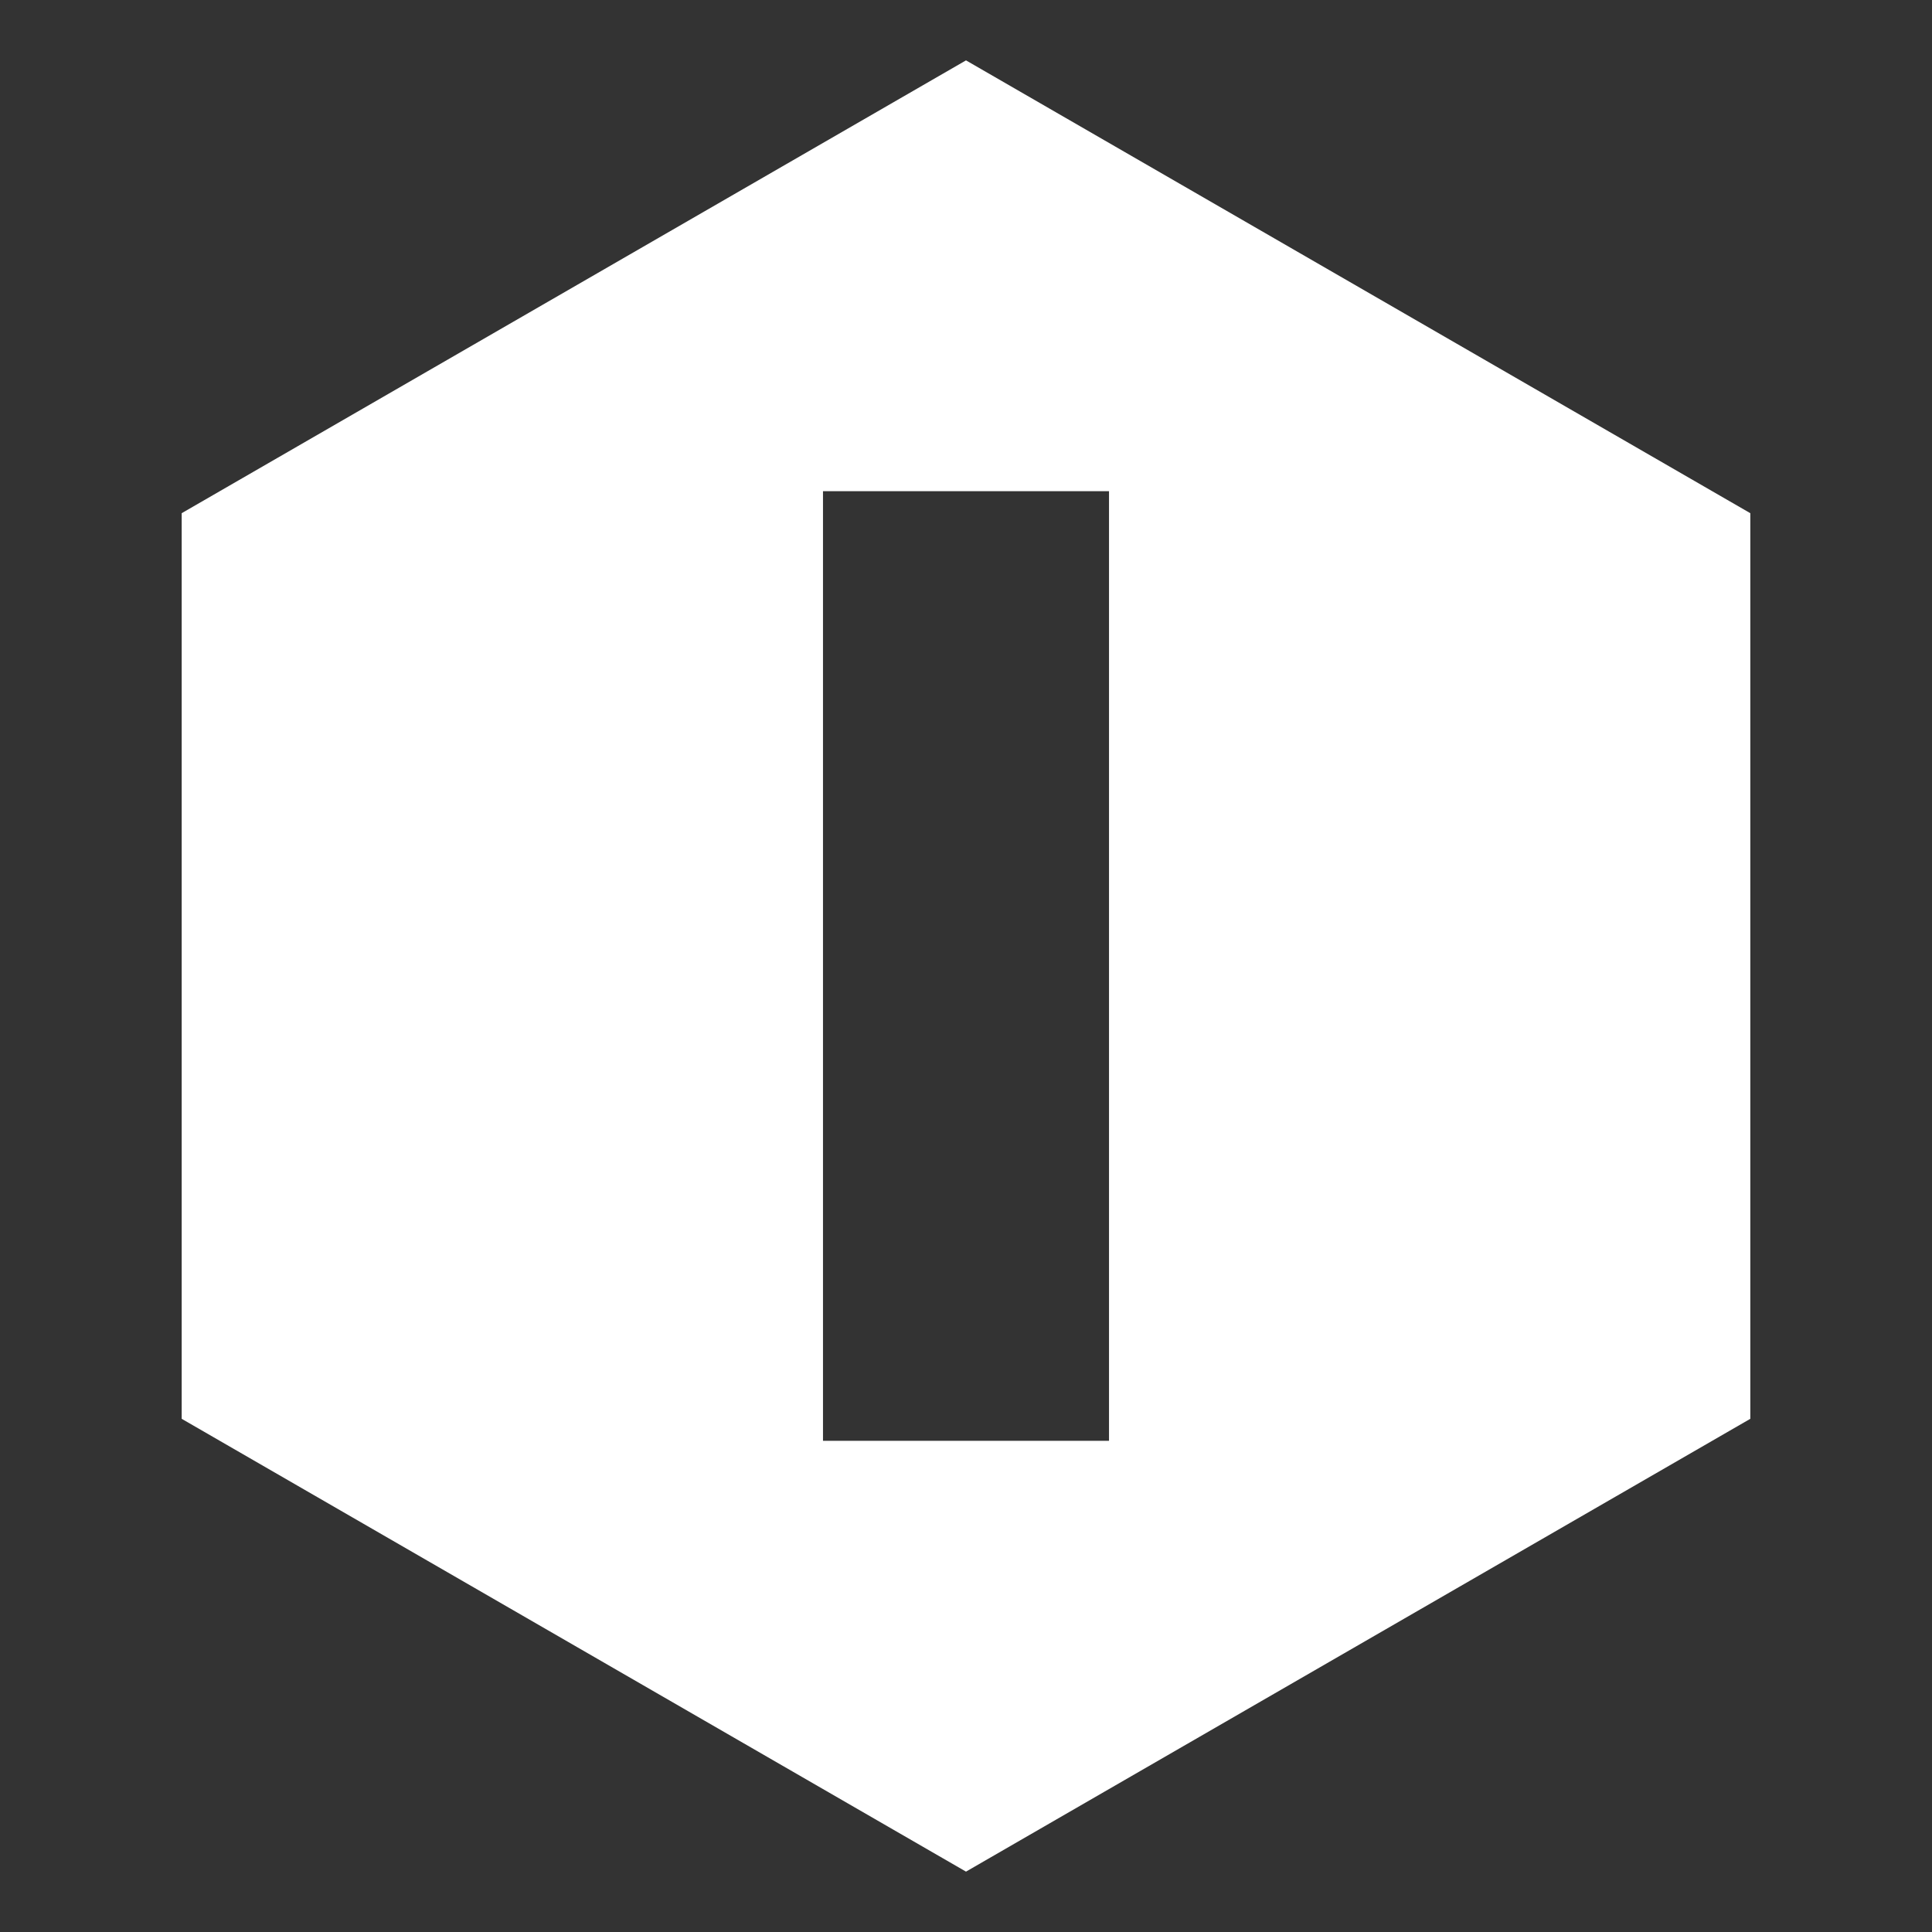 <?xml version="1.0" encoding="UTF-8"?>
<svg version="1.1" viewBox="0 0 48 48" xmlns="http://www.w3.org/2000/svg">
    <rect x="0" y="0" width="48" height="48" fill="#333333" stroke="none"/>
    <path d="m24 1.5-19.486 11.25v22.5l19.486 11.25 19.486-11.25v-22.5l-19.486-11.25zm-3.553 10.703h7.106v23.594h-7.106v-23.594z" fill="#fff" style="paint-order:stroke markers fill"/>
</svg>

